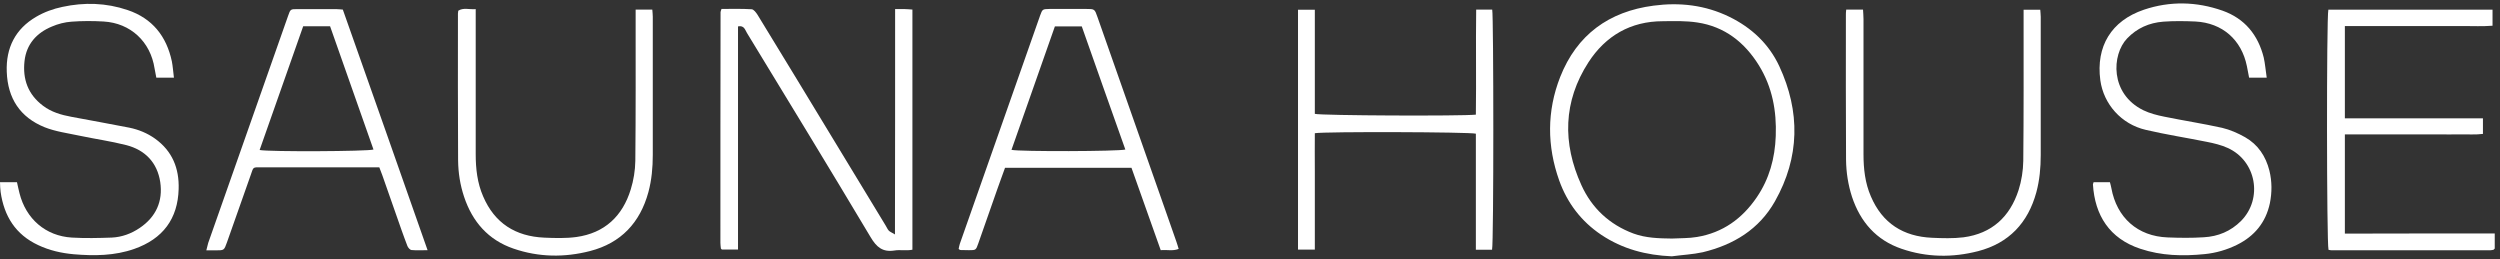 <svg width="318" height="33" viewBox="0 0 318 33" fill="none" xmlns="http://www.w3.org/2000/svg">
<rect x="0" y="0" width="318" height="33" fill="#333333" stroke="none"/>
<path d="M113.859 1.157C114.399 1.157 114.759 1.157 115.119 1.157C115.419 1.157 115.699 1.197 116.059 1.217C116.059 11.419 116.059 21.54 116.059 31.762C115.279 31.922 114.519 31.742 113.779 31.862C112.278 32.102 111.498 31.442 110.738 30.162C105.557 21.48 100.276 12.839 95.016 4.197C94.775 3.817 94.675 3.197 93.875 3.357C93.875 12.799 93.875 22.24 93.875 31.742C93.115 31.742 92.475 31.742 91.835 31.742C91.815 31.722 91.775 31.702 91.755 31.682C91.735 31.662 91.715 31.622 91.695 31.602C91.675 31.362 91.635 31.142 91.635 30.902C91.635 21.12 91.635 11.319 91.655 1.537C91.655 1.437 91.715 1.357 91.775 1.137C93.035 1.137 94.335 1.097 95.616 1.177C95.876 1.197 96.176 1.597 96.356 1.877C98.016 4.577 99.656 7.278 101.297 9.978C105.077 16.199 108.858 22.44 112.638 28.661C112.778 28.881 112.878 29.141 113.058 29.341C113.218 29.502 113.458 29.581 113.839 29.822C113.859 20.2 113.859 10.758 113.859 1.157Z" fill="white"/>
<path d="M212.654 32.603C209.394 32.464 206.393 31.683 203.673 29.863C201.112 28.143 199.352 25.802 198.332 22.962C196.772 18.581 196.752 14.141 198.452 9.8C200.572 4.419 204.653 1.459 210.334 0.718C213.654 0.278 216.895 0.638 219.975 2.139C222.796 3.519 224.996 5.579 226.316 8.4C229.017 14.201 228.937 20.002 225.776 25.602C223.756 29.183 220.495 31.143 216.595 32.084C215.315 32.364 213.974 32.423 212.654 32.603ZM212.674 30.343C213.734 30.283 214.815 30.323 215.855 30.143C219.135 29.603 221.616 27.803 223.456 25.102C225.056 22.762 225.776 20.122 225.876 17.301C225.996 14.101 225.436 11.08 223.736 8.32C221.916 5.379 219.375 3.379 215.895 2.859C214.454 2.639 212.974 2.679 211.514 2.699C207.413 2.699 204.233 4.559 202.053 7.92C198.832 12.9 198.732 18.221 201.152 23.542C202.473 26.463 204.713 28.563 207.773 29.703C209.354 30.283 211.014 30.323 212.674 30.343Z" fill="white"/>
<path d="M288.326 9.877C287.466 9.877 286.805 9.877 286.085 9.877C285.985 9.377 285.905 8.897 285.805 8.417C285.125 5.056 282.685 2.916 279.264 2.736C277.904 2.676 276.524 2.656 275.164 2.756C273.383 2.896 271.823 3.576 270.563 4.896C268.603 6.957 268.363 11.917 272.623 14.018C273.443 14.418 274.383 14.658 275.284 14.838C277.724 15.338 280.204 15.718 282.645 16.258C283.665 16.498 284.665 16.938 285.585 17.458C287.226 18.398 288.206 19.879 288.666 21.699C289.006 23.079 289.006 24.479 288.726 25.86C288.206 28.3 286.765 30.04 284.545 31.14C283.245 31.781 281.865 32.181 280.444 32.321C277.664 32.601 274.924 32.541 272.243 31.641C268.322 30.34 266.462 27.38 266.222 23.459C266.222 23.399 266.262 23.339 266.302 23.179C266.962 23.179 267.642 23.179 268.383 23.179C268.443 23.419 268.523 23.679 268.563 23.919C269.243 27.68 271.903 30.06 275.724 30.2C277.244 30.26 278.784 30.28 280.324 30.18C282.145 30.08 283.745 29.42 285.065 28.1C287.866 25.26 287.005 20.459 283.365 18.819C282.525 18.439 281.605 18.218 280.684 18.038C278.104 17.518 275.504 17.118 272.943 16.518C269.823 15.798 267.582 13.238 267.162 10.217C266.582 5.896 268.563 2.636 272.703 1.236C276.024 0.116 279.404 0.196 282.705 1.356C285.525 2.356 287.225 4.436 287.946 7.317C288.126 8.117 288.186 8.957 288.326 9.877Z" fill="white"/>
<path d="M22.123 9.877C21.283 9.877 20.623 9.877 19.883 9.877C19.803 9.477 19.723 9.097 19.663 8.717C19.143 5.296 16.603 2.936 13.182 2.736C11.822 2.656 10.442 2.656 9.101 2.756C8.261 2.816 7.381 3.036 6.601 3.376C4.661 4.176 3.361 5.616 3.12 7.757C2.86 10.077 3.561 12.017 5.481 13.458C6.541 14.258 7.781 14.618 9.081 14.858C11.542 15.318 13.982 15.758 16.443 16.238C17.623 16.478 18.743 16.938 19.723 17.638C21.924 19.218 22.804 21.419 22.724 24.039C22.624 27.82 20.723 30.38 17.083 31.66C14.582 32.541 11.982 32.561 9.381 32.341C7.821 32.2 6.301 31.86 4.861 31.18C1.98 29.84 0.52 27.5 0.08 24.419C0.02 24.039 0.02 23.639 -3.96688e-06 23.179C0.78 23.179 1.44 23.179 2.16 23.179C2.28 23.679 2.36 24.139 2.48 24.579C3.301 27.84 5.801 30.02 9.141 30.22C10.842 30.32 12.542 30.28 14.222 30.22C15.502 30.16 16.703 29.72 17.763 29C19.843 27.6 20.743 25.599 20.383 23.159C20.003 20.679 18.463 19.078 16.062 18.458C14.102 17.958 12.082 17.678 10.102 17.258C8.601 16.938 7.061 16.738 5.661 16.178C2.56 14.918 0.98 12.517 0.86 9.137C0.74 6.076 1.96 3.676 4.601 2.136C5.621 1.536 6.781 1.116 7.941 0.876C10.722 0.275 13.502 0.355 16.223 1.276C19.383 2.336 21.183 4.616 21.863 7.817C21.983 8.437 22.023 9.097 22.123 9.877Z" fill="white"/>
<path d="M317.33 29.696C317.33 30.456 317.33 31.056 317.33 31.616C317.27 31.676 317.25 31.696 317.23 31.716C317.21 31.736 317.19 31.776 317.15 31.776C317.01 31.796 316.89 31.836 316.75 31.836C310.029 31.836 303.288 31.836 296.567 31.836C296.447 31.836 296.307 31.796 296.187 31.776C295.947 30.996 295.927 2.192 296.167 1.231C303.088 1.231 310.029 1.231 317.05 1.231C317.05 1.892 317.05 2.512 317.05 3.272C315.81 3.372 314.57 3.312 313.31 3.312C312.069 3.332 310.849 3.312 309.609 3.312C308.349 3.312 307.069 3.312 305.808 3.312C304.568 3.312 303.348 3.312 302.108 3.312C300.848 3.312 299.587 3.312 298.267 3.312C298.267 7.252 298.267 11.093 298.267 15.054C304.128 15.054 309.949 15.054 315.83 15.054C315.83 15.754 315.83 16.334 315.83 17.034C314.91 17.154 313.95 17.074 313.01 17.094C312.009 17.114 311.009 17.094 310.009 17.094C309.049 17.094 308.069 17.094 307.109 17.094C306.149 17.094 305.168 17.094 304.208 17.094C303.208 17.094 302.208 17.094 301.208 17.094C300.248 17.094 299.287 17.094 298.267 17.094C298.267 21.335 298.267 25.475 298.267 29.716C304.668 29.696 310.949 29.696 317.33 29.696Z" fill="white"/>
<path d="M127.841 21.341C127.521 22.261 127.181 23.121 126.88 24.001C126.06 26.322 125.26 28.642 124.44 30.962C124.14 31.823 124.12 31.823 123.26 31.823C122.9 31.823 122.52 31.803 122.16 31.803C122.1 31.803 122.04 31.743 121.94 31.663C121.98 31.462 122.02 31.242 122.08 31.042C125.48 21.361 128.901 11.659 132.301 1.978C132.601 1.158 132.601 1.158 133.522 1.138C135.062 1.138 136.582 1.138 138.122 1.138C139.242 1.138 139.242 1.138 139.602 2.178C142.483 10.399 145.383 18.601 148.264 26.822C148.724 28.142 149.184 29.462 149.644 30.762C149.744 31.042 149.824 31.323 149.924 31.663C149.164 31.963 148.444 31.743 147.644 31.823C146.404 28.322 145.183 24.861 143.923 21.341C138.582 21.341 133.281 21.341 127.841 21.341ZM137.602 3.358C136.442 3.358 135.322 3.358 134.182 3.358C132.321 8.619 130.501 13.84 128.661 19.061C129.701 19.301 142.303 19.261 143.143 19.02C141.283 13.8 139.442 8.579 137.602 3.358Z" fill="white"/>
<path d="M54.388 31.824C53.588 31.824 52.968 31.864 52.348 31.804C52.148 31.784 51.928 31.523 51.828 31.303C51.548 30.623 51.328 29.923 51.068 29.243C50.248 26.923 49.448 24.602 48.627 22.282C48.527 21.982 48.387 21.662 48.247 21.282C47.907 21.282 47.587 21.282 47.247 21.282C42.587 21.282 37.926 21.282 33.265 21.282C32.105 21.282 32.265 21.202 31.885 22.282C30.865 25.142 29.864 27.983 28.864 30.843C28.504 31.844 28.504 31.844 27.464 31.844C27.104 31.844 26.744 31.844 26.244 31.844C26.344 31.463 26.404 31.183 26.484 30.903C29.864 21.282 33.265 11.64 36.645 2.019C36.946 1.159 36.946 1.159 37.846 1.159C39.486 1.159 41.106 1.159 42.746 1.159C43.007 1.159 43.267 1.199 43.607 1.219C47.207 11.38 50.768 21.522 54.388 31.824ZM38.566 3.339C36.706 8.62 34.865 13.841 33.025 19.081C34.265 19.322 46.747 19.262 47.507 19.021C45.667 13.801 43.827 8.58 41.986 3.339C40.826 3.339 39.746 3.339 38.566 3.339Z" fill="white"/>
<path d="M189.79 31.766C189.15 31.766 188.51 31.766 187.73 31.766C187.73 26.785 187.73 21.884 187.73 17.004C186.889 16.784 168.547 16.724 167.246 16.944C167.226 18.524 167.246 20.144 167.246 21.765C167.246 23.425 167.246 25.085 167.246 26.765C167.246 28.386 167.246 30.026 167.246 31.746C166.506 31.746 165.846 31.746 165.106 31.746C165.106 21.584 165.106 11.463 165.106 1.241C165.786 1.241 166.466 1.241 167.246 1.241C167.246 5.702 167.246 10.103 167.246 14.483C168.066 14.703 185.849 14.783 187.73 14.583C187.79 10.163 187.71 5.722 187.77 1.221C188.51 1.221 189.17 1.221 189.81 1.221C189.99 2.041 190.01 30.866 189.79 31.766Z" fill="white"/>
<path d="M60.51 1.163C60.51 1.724 60.51 2.124 60.51 2.524C60.51 8.225 60.51 13.905 60.51 19.606C60.51 21.447 60.71 23.267 61.45 24.967C62.91 28.388 65.571 30.068 69.231 30.228C70.592 30.288 71.972 30.328 73.312 30.148C76.913 29.648 79.193 27.488 80.233 24.087C80.593 22.927 80.793 21.687 80.813 20.467C80.873 14.466 80.853 8.485 80.853 2.484C80.853 2.084 80.853 1.704 80.853 1.224C81.613 1.224 82.253 1.224 82.974 1.224C82.994 1.544 83.034 1.824 83.034 2.124C83.034 7.985 83.034 13.845 83.034 19.706C83.034 21.307 82.894 22.887 82.474 24.447C81.413 28.328 78.993 30.908 75.072 31.928C71.812 32.769 68.531 32.728 65.331 31.628C62.11 30.528 60.09 28.208 59.03 25.027C58.53 23.527 58.29 21.987 58.27 20.407C58.23 14.186 58.25 7.965 58.25 1.724C58.25 1.624 58.27 1.524 58.29 1.364C58.95 0.943 59.65 1.223 60.51 1.163Z" fill="white"/>
<path d="M234.837 1.221C235.577 1.221 236.217 1.221 236.977 1.221C236.997 1.661 237.037 2.041 237.037 2.441C237.037 8.162 237.037 13.903 237.037 19.624C237.037 21.464 237.237 23.285 237.977 24.985C239.438 28.405 242.098 30.086 245.759 30.246C247.079 30.306 248.439 30.346 249.759 30.186C253.36 29.706 255.66 27.585 256.76 24.185C257.14 23.005 257.341 21.704 257.361 20.464C257.421 14.463 257.401 8.482 257.401 2.481C257.401 2.081 257.401 1.701 257.401 1.241C258.161 1.241 258.801 1.241 259.521 1.241C259.541 1.561 259.581 1.861 259.581 2.141C259.581 8.002 259.581 13.863 259.581 19.724C259.581 21.324 259.441 22.905 259.021 24.465C257.961 28.346 255.54 30.926 251.62 31.946C248.359 32.786 245.079 32.746 241.878 31.646C238.658 30.546 236.637 28.226 235.577 25.045C235.077 23.505 234.837 21.924 234.817 20.324C234.777 14.203 234.797 8.082 234.797 1.941C234.777 1.741 234.817 1.541 234.837 1.221Z" fill="white"/>
</svg>
